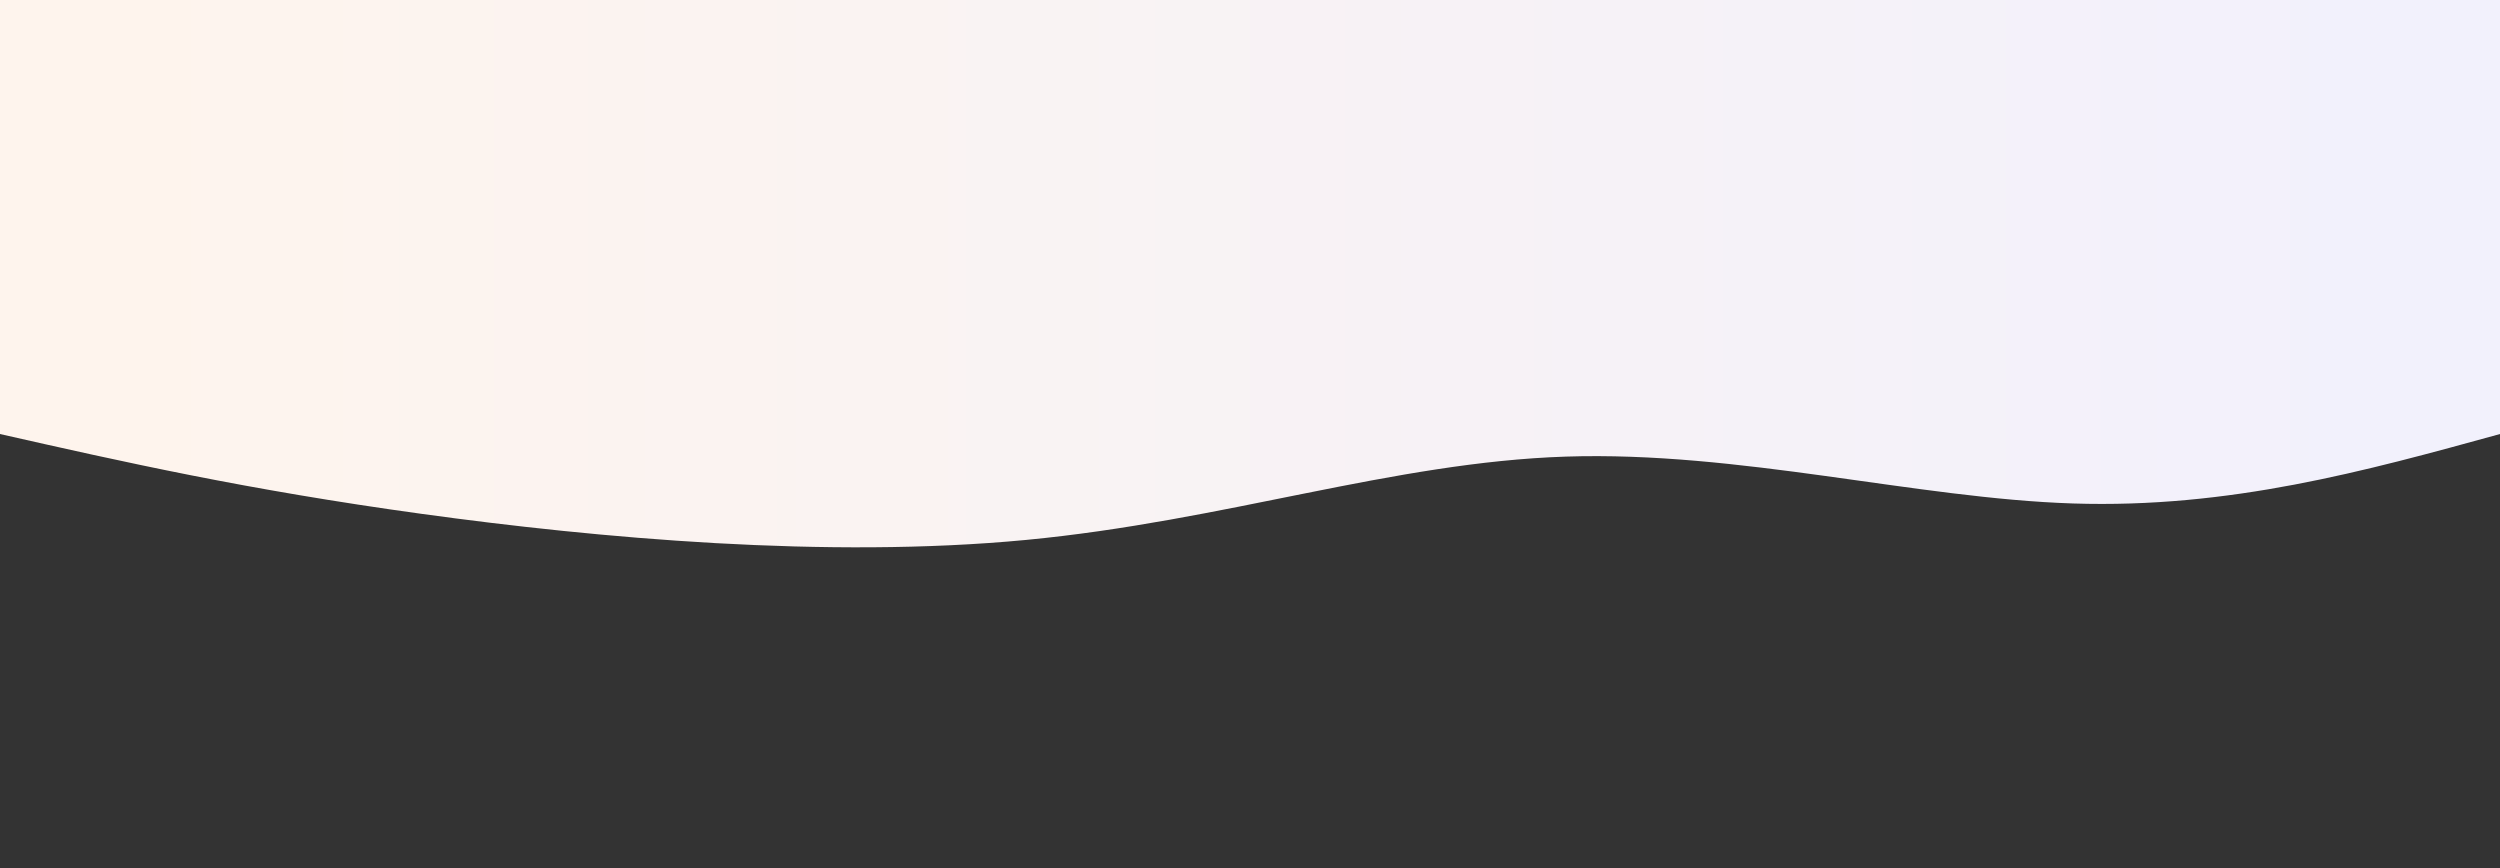 <svg width="100%" height="100%" id="svg" viewBox="0 0 1440 500" xmlns="http://www.w3.org/2000/svg" class="transition duration-300 ease-in-out delay-150"><rect x="0" y="0" width="1440" height="500" fill="#333333" stroke="none"/><style>
          .path-0{
            animation:pathAnim-0 20s;
            animation-timing-function: linear;
            animation-iteration-count: infinite;
          }
          @keyframes pathAnim-0{
            0%{
              d: path("M 0,500 C 0,500 0,250 0,250 C 77.943,228.536 155.885,207.072 246,210 C 336.115,212.928 438.402,240.249 538,237 C 637.598,233.751 734.507,199.933 849,189 C 963.493,178.067 1095.569,190.019 1197,204 C 1298.431,217.981 1369.215,233.99 1440,250 C 1440,250 1440,500 1440,500 Z");
            }
            25%{
              d: path("M 0,500 C 0,500 0,250 0,250 C 71.244,242.641 142.488,235.282 253,233 C 363.512,230.718 513.292,233.512 614,219 C 714.708,204.488 766.344,172.67 853,195 C 939.656,217.33 1061.33,293.809 1165,312 C 1268.67,330.191 1354.335,290.096 1440,250 C 1440,250 1440,500 1440,500 Z");
            }
            50%{
              d: path("M 0,500 C 0,500 0,250 0,250 C 109.005,244.632 218.01,239.263 306,263 C 393.99,286.737 460.967,339.579 560,329 C 659.033,318.421 790.124,244.421 891,245 C 991.876,245.579 1062.536,320.737 1149,334 C 1235.464,347.263 1337.732,298.632 1440,250 C 1440,250 1440,500 1440,500 Z");
            }
            75%{
              d: path("M 0,500 C 0,500 0,250 0,250 C 70.344,257.866 140.689,265.732 243,263 C 345.311,260.268 479.589,246.938 572,237 C 664.411,227.062 714.957,220.517 810,233 C 905.043,245.483 1044.584,276.995 1157,283 C 1269.416,289.005 1354.708,269.502 1440,250 C 1440,250 1440,500 1440,500 Z");
            }
            100%{
              d: path("M 0,500 C 0,500 0,250 0,250 C 77.943,228.536 155.885,207.072 246,210 C 336.115,212.928 438.402,240.249 538,237 C 637.598,233.751 734.507,199.933 849,189 C 963.493,178.067 1095.569,190.019 1197,204 C 1298.431,217.981 1369.215,233.99 1440,250 C 1440,250 1440,500 1440,500 Z");
            }
          }</style><defs><linearGradient id="gradient" x1="0%" y1="50%" x2="100%" y2="50%"><stop offset="5%" stop-color="#f2f1fc"></stop><stop offset="95%" stop-color="#fef4ed"></stop></linearGradient></defs><path d="M 0,500 C 0,500 0,250 0,250 C 77.943,228.536 155.885,207.072 246,210 C 336.115,212.928 438.402,240.249 538,237 C 637.598,233.751 734.507,199.933 849,189 C 963.493,178.067 1095.569,190.019 1197,204 C 1298.431,217.981 1369.215,233.99 1440,250 C 1440,250 1440,500 1440,500 Z" stroke="none" stroke-width="0" fill="url(#gradient)" fill-opacity="1" class="transition-all duration-300 ease-in-out delay-150 path-0" transform="rotate(-180 720 250)"></path></svg>